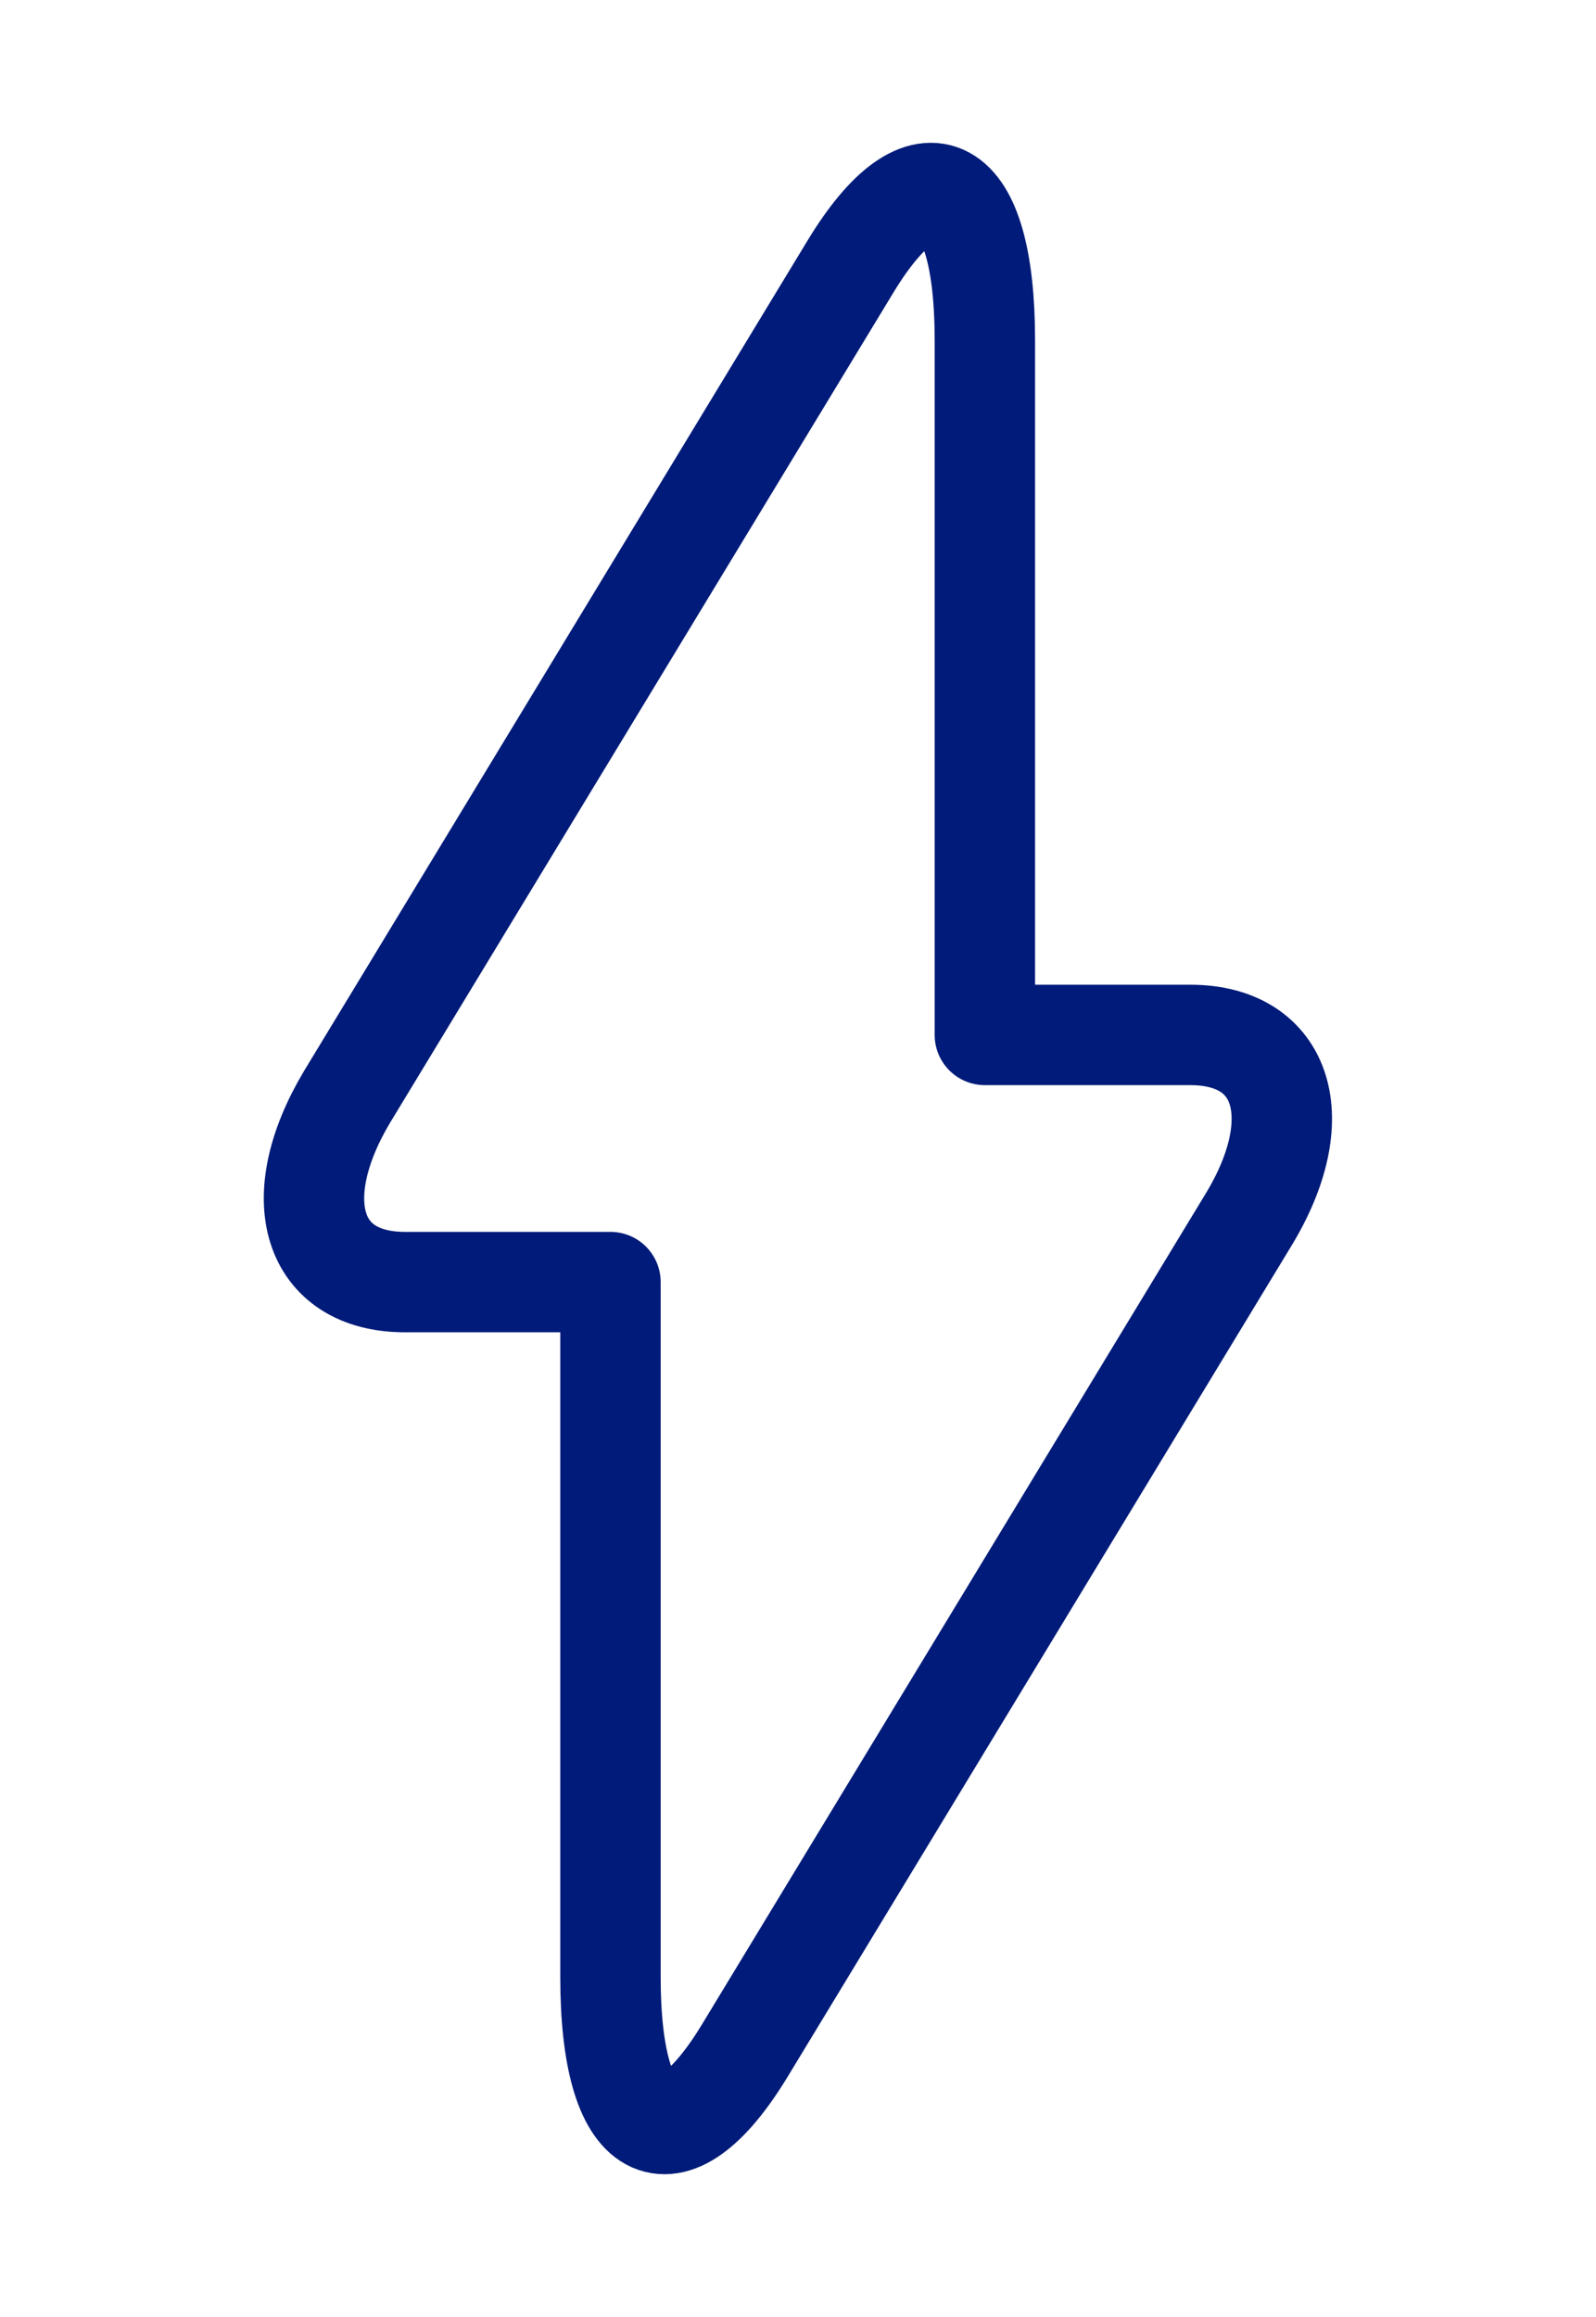 <svg width="62" height="90" viewBox="0 0 62 90" fill="none" xmlns="http://www.w3.org/2000/svg">
<g id="vuesax/linear/flash">
<g id="flash">
<path id="Vector" d="M15.733 49.8H23.715V76.8C23.715 83.1 26.066 84.375 28.934 79.65L48.489 47.4C50.892 43.463 49.884 40.2 46.242 40.2H38.259V13.2C38.259 6.9 35.909 5.625 33.041 10.35L13.485 42.6C11.109 46.575 12.116 49.8 15.733 49.8Z" stroke="#001B79" stroke-width="3.9" stroke-miterlimit="10" stroke-linecap="round" stroke-linejoin="round"/>
</g>
</g>
</svg>
